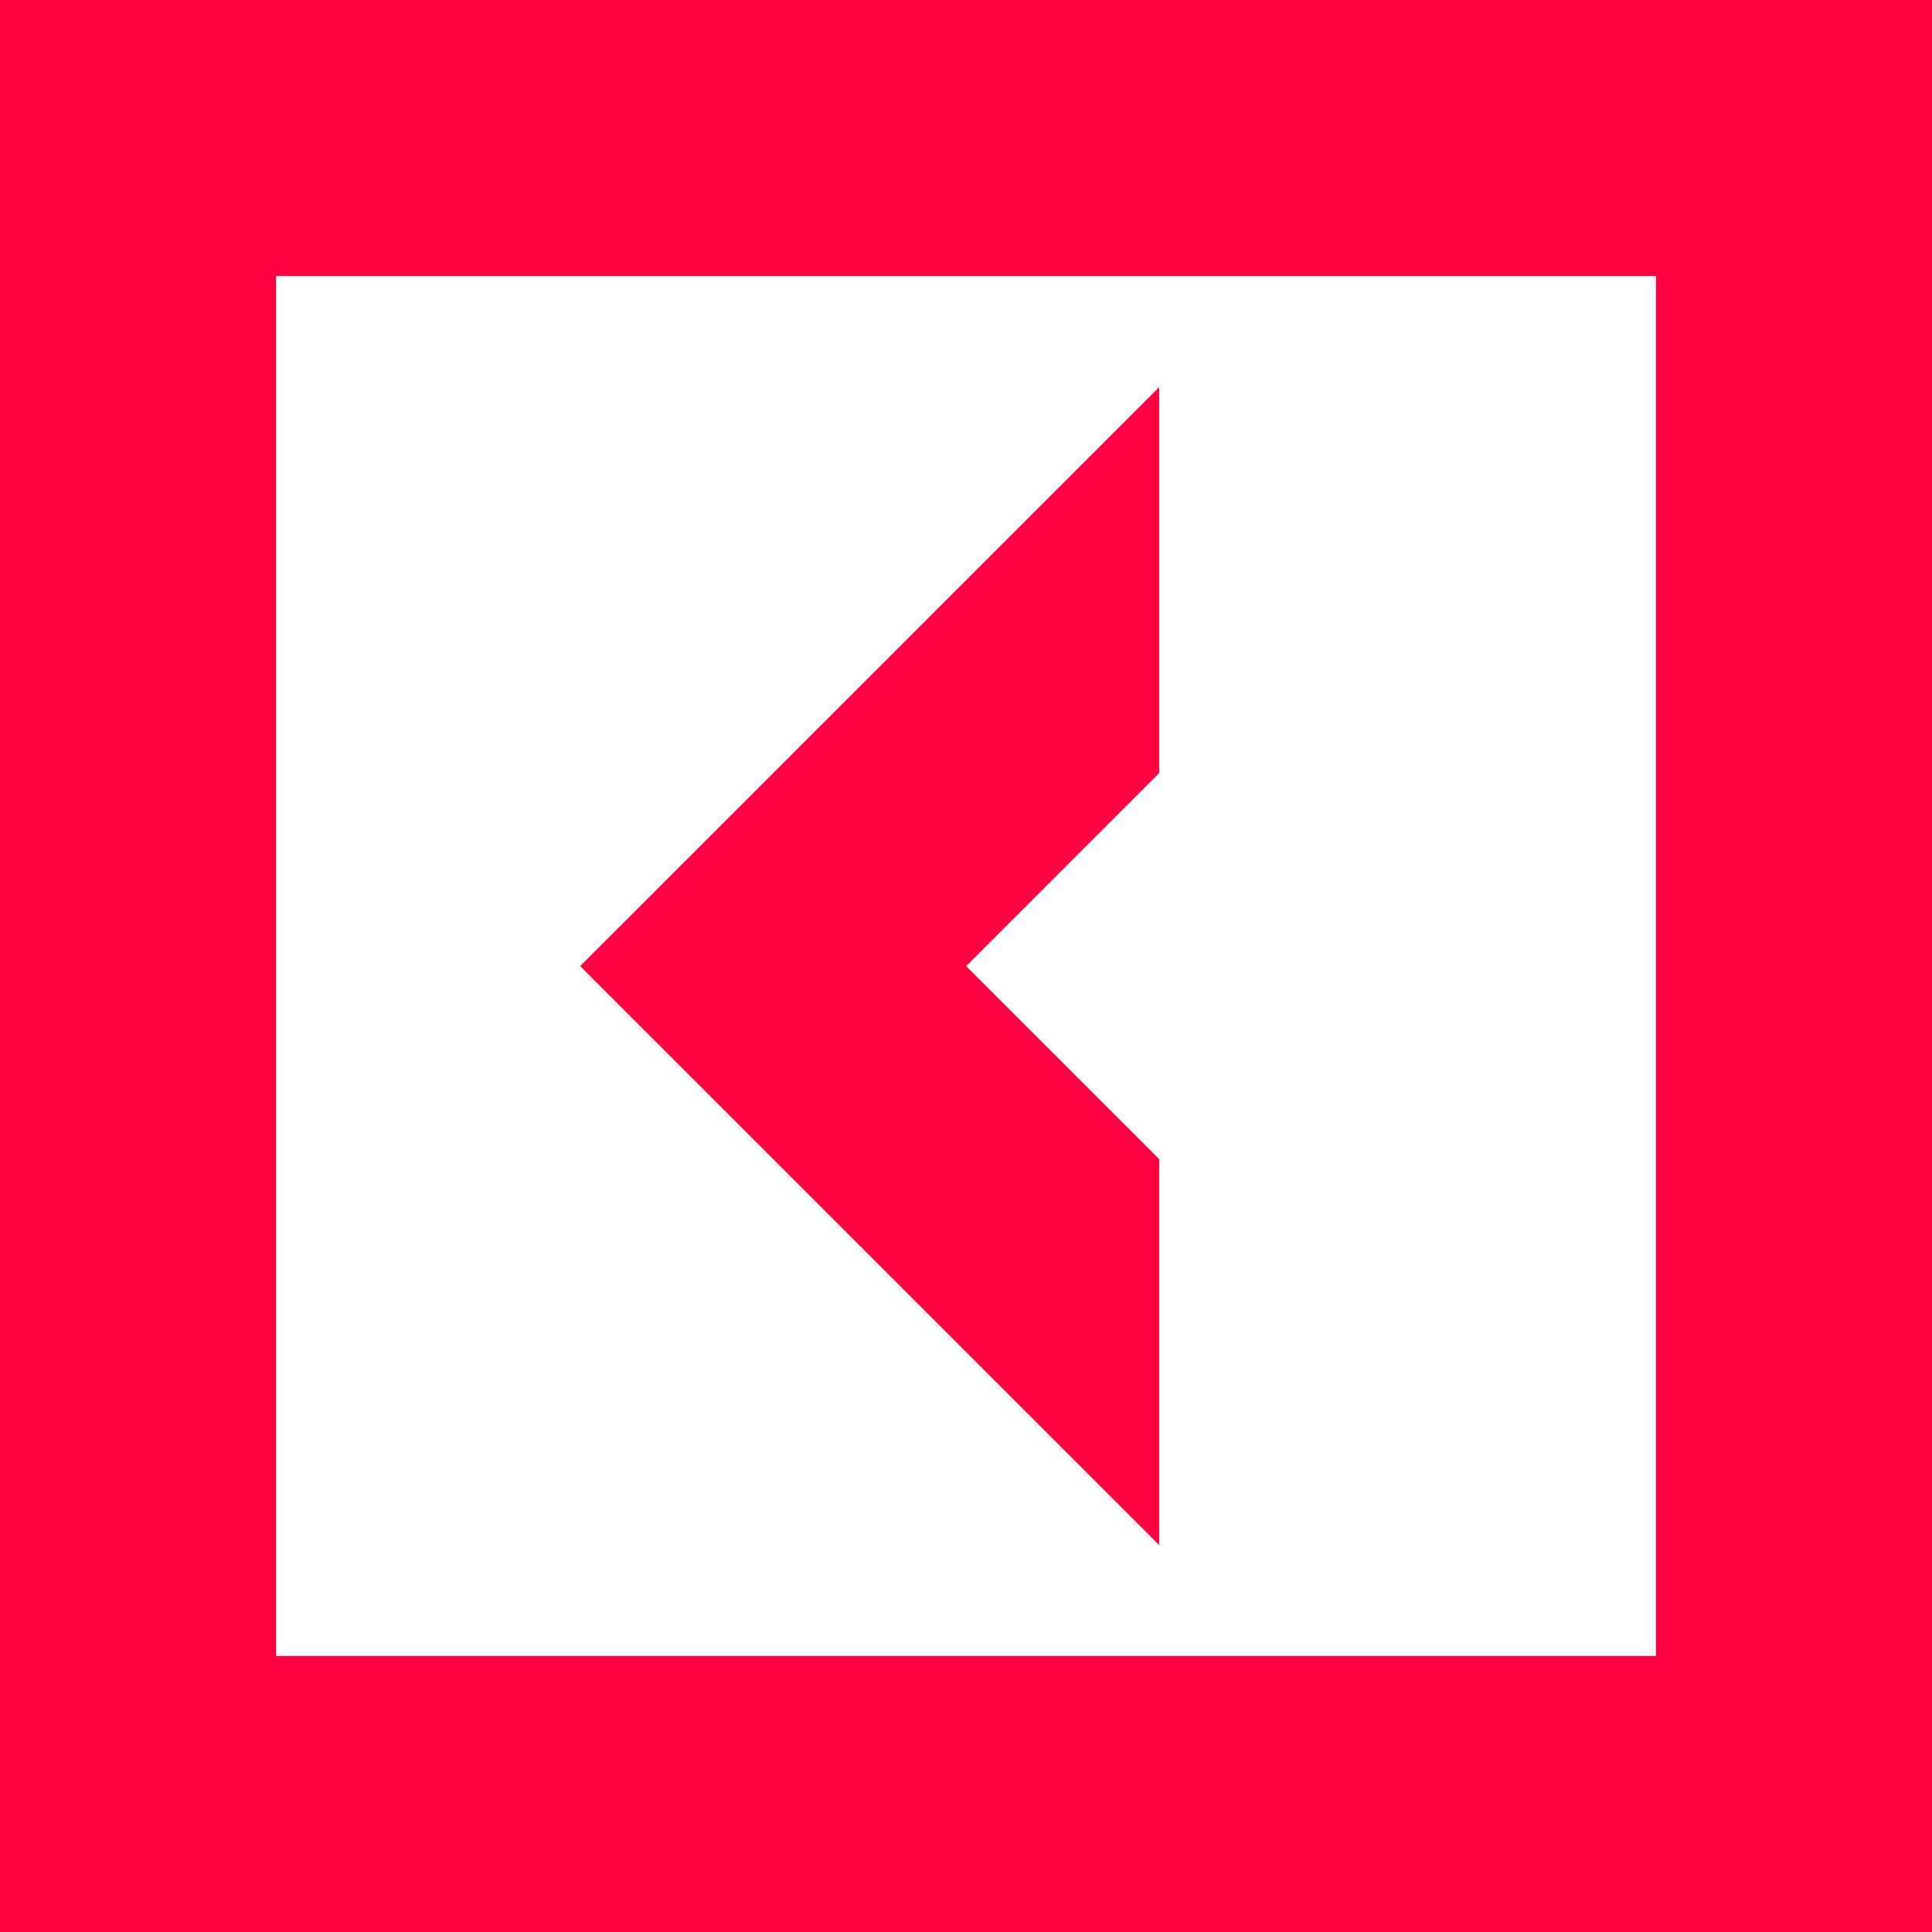 <svg width="72" height="72" viewBox="0 0 72 72" fill="none" xmlns="http://www.w3.org/2000/svg">
<path d="M43.199 57.58L21.622 36.004L43.199 14.428V28.809L36.004 36.004L43.199 43.198V57.58ZM72 0V72H0V0H72ZM61.714 10.285H10.286V61.714H61.714V10.285Z" fill="#FF0040"/>
</svg>
